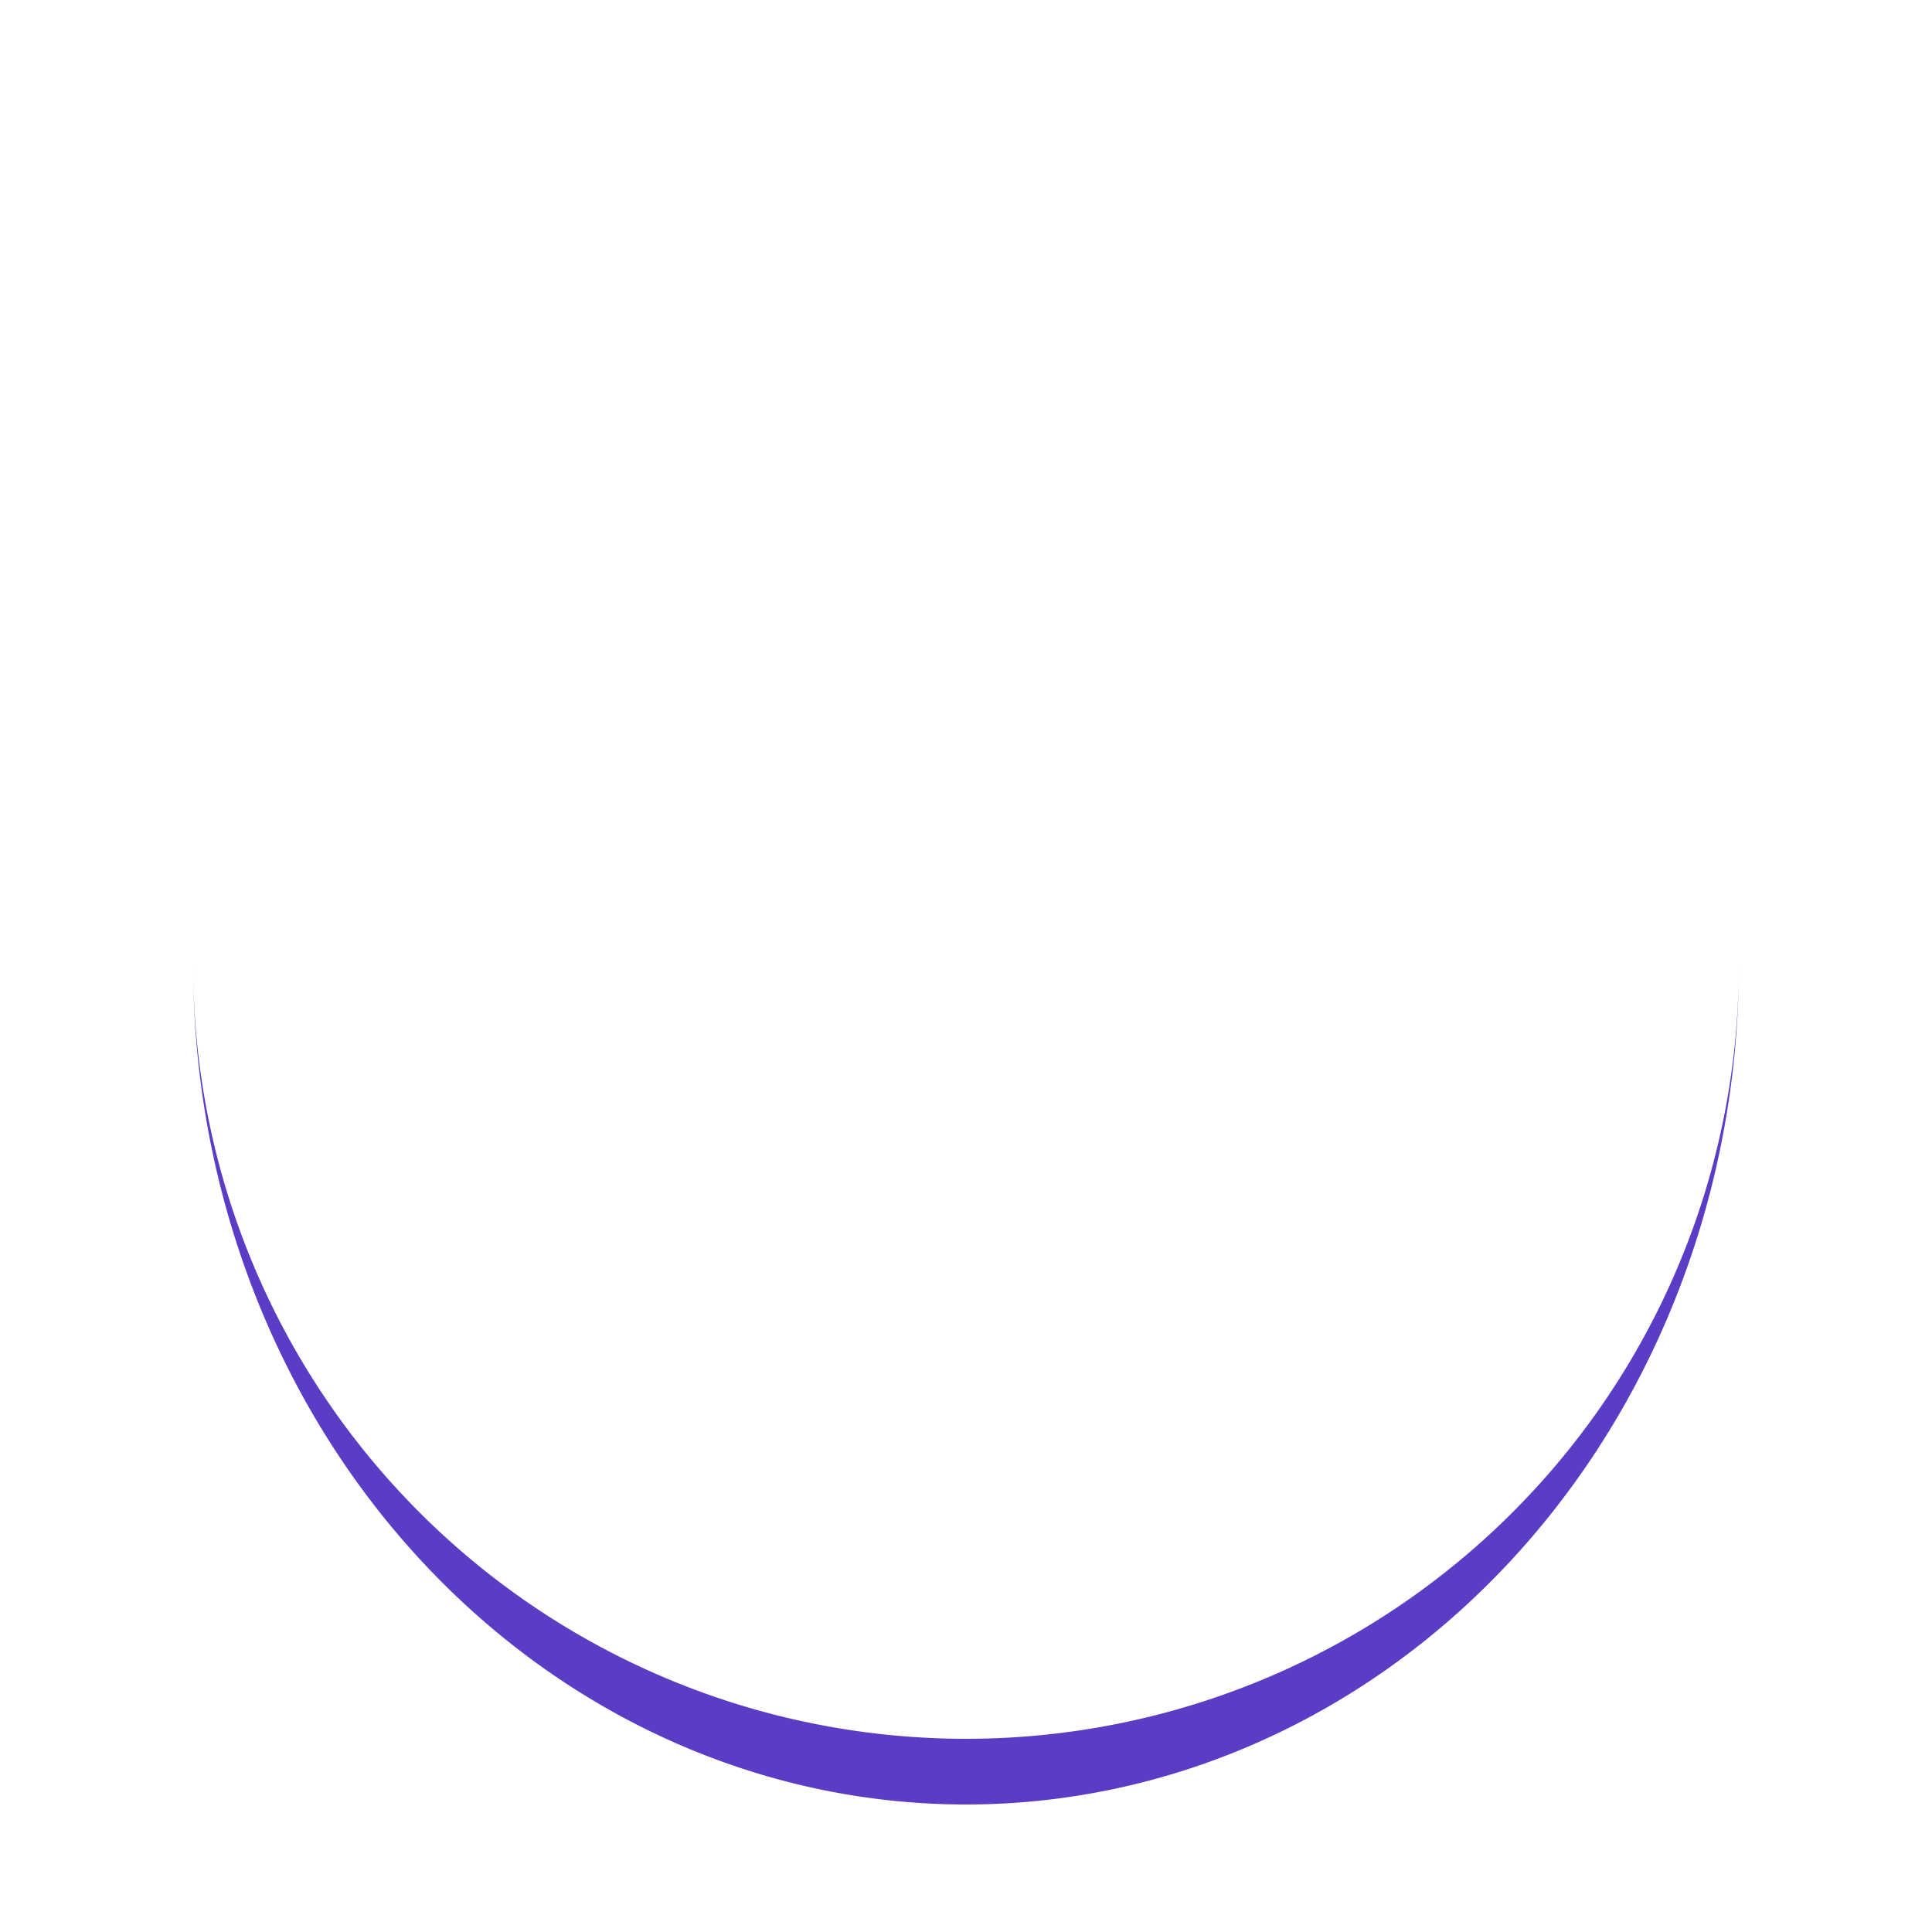 <?xml version="1.0" encoding="utf-8"?>
<svg xmlns="http://www.w3.org/2000/svg" xmlns:xlink="http://www.w3.org/1999/xlink" style="margin: auto; background: none; display: block; shape-rendering: auto;" width="200px" height="200px" viewBox="0 0 100 100" preserveAspectRatio="xMidYMid">
<path d="M10 50A40 40 0 0 0 90 50A40 43.4 0 0 1 10 50" fill="#5b3cc4" stroke="none">
  <animateTransform attributeName="transform" type="rotate" dur="1s" repeatCount="indefinite" keyTimes="0;1" values="0 50 51.7;360 50 51.7"></animateTransform>
</path>
<!-- [ldio] generated by https://loading.io/ --></svg>